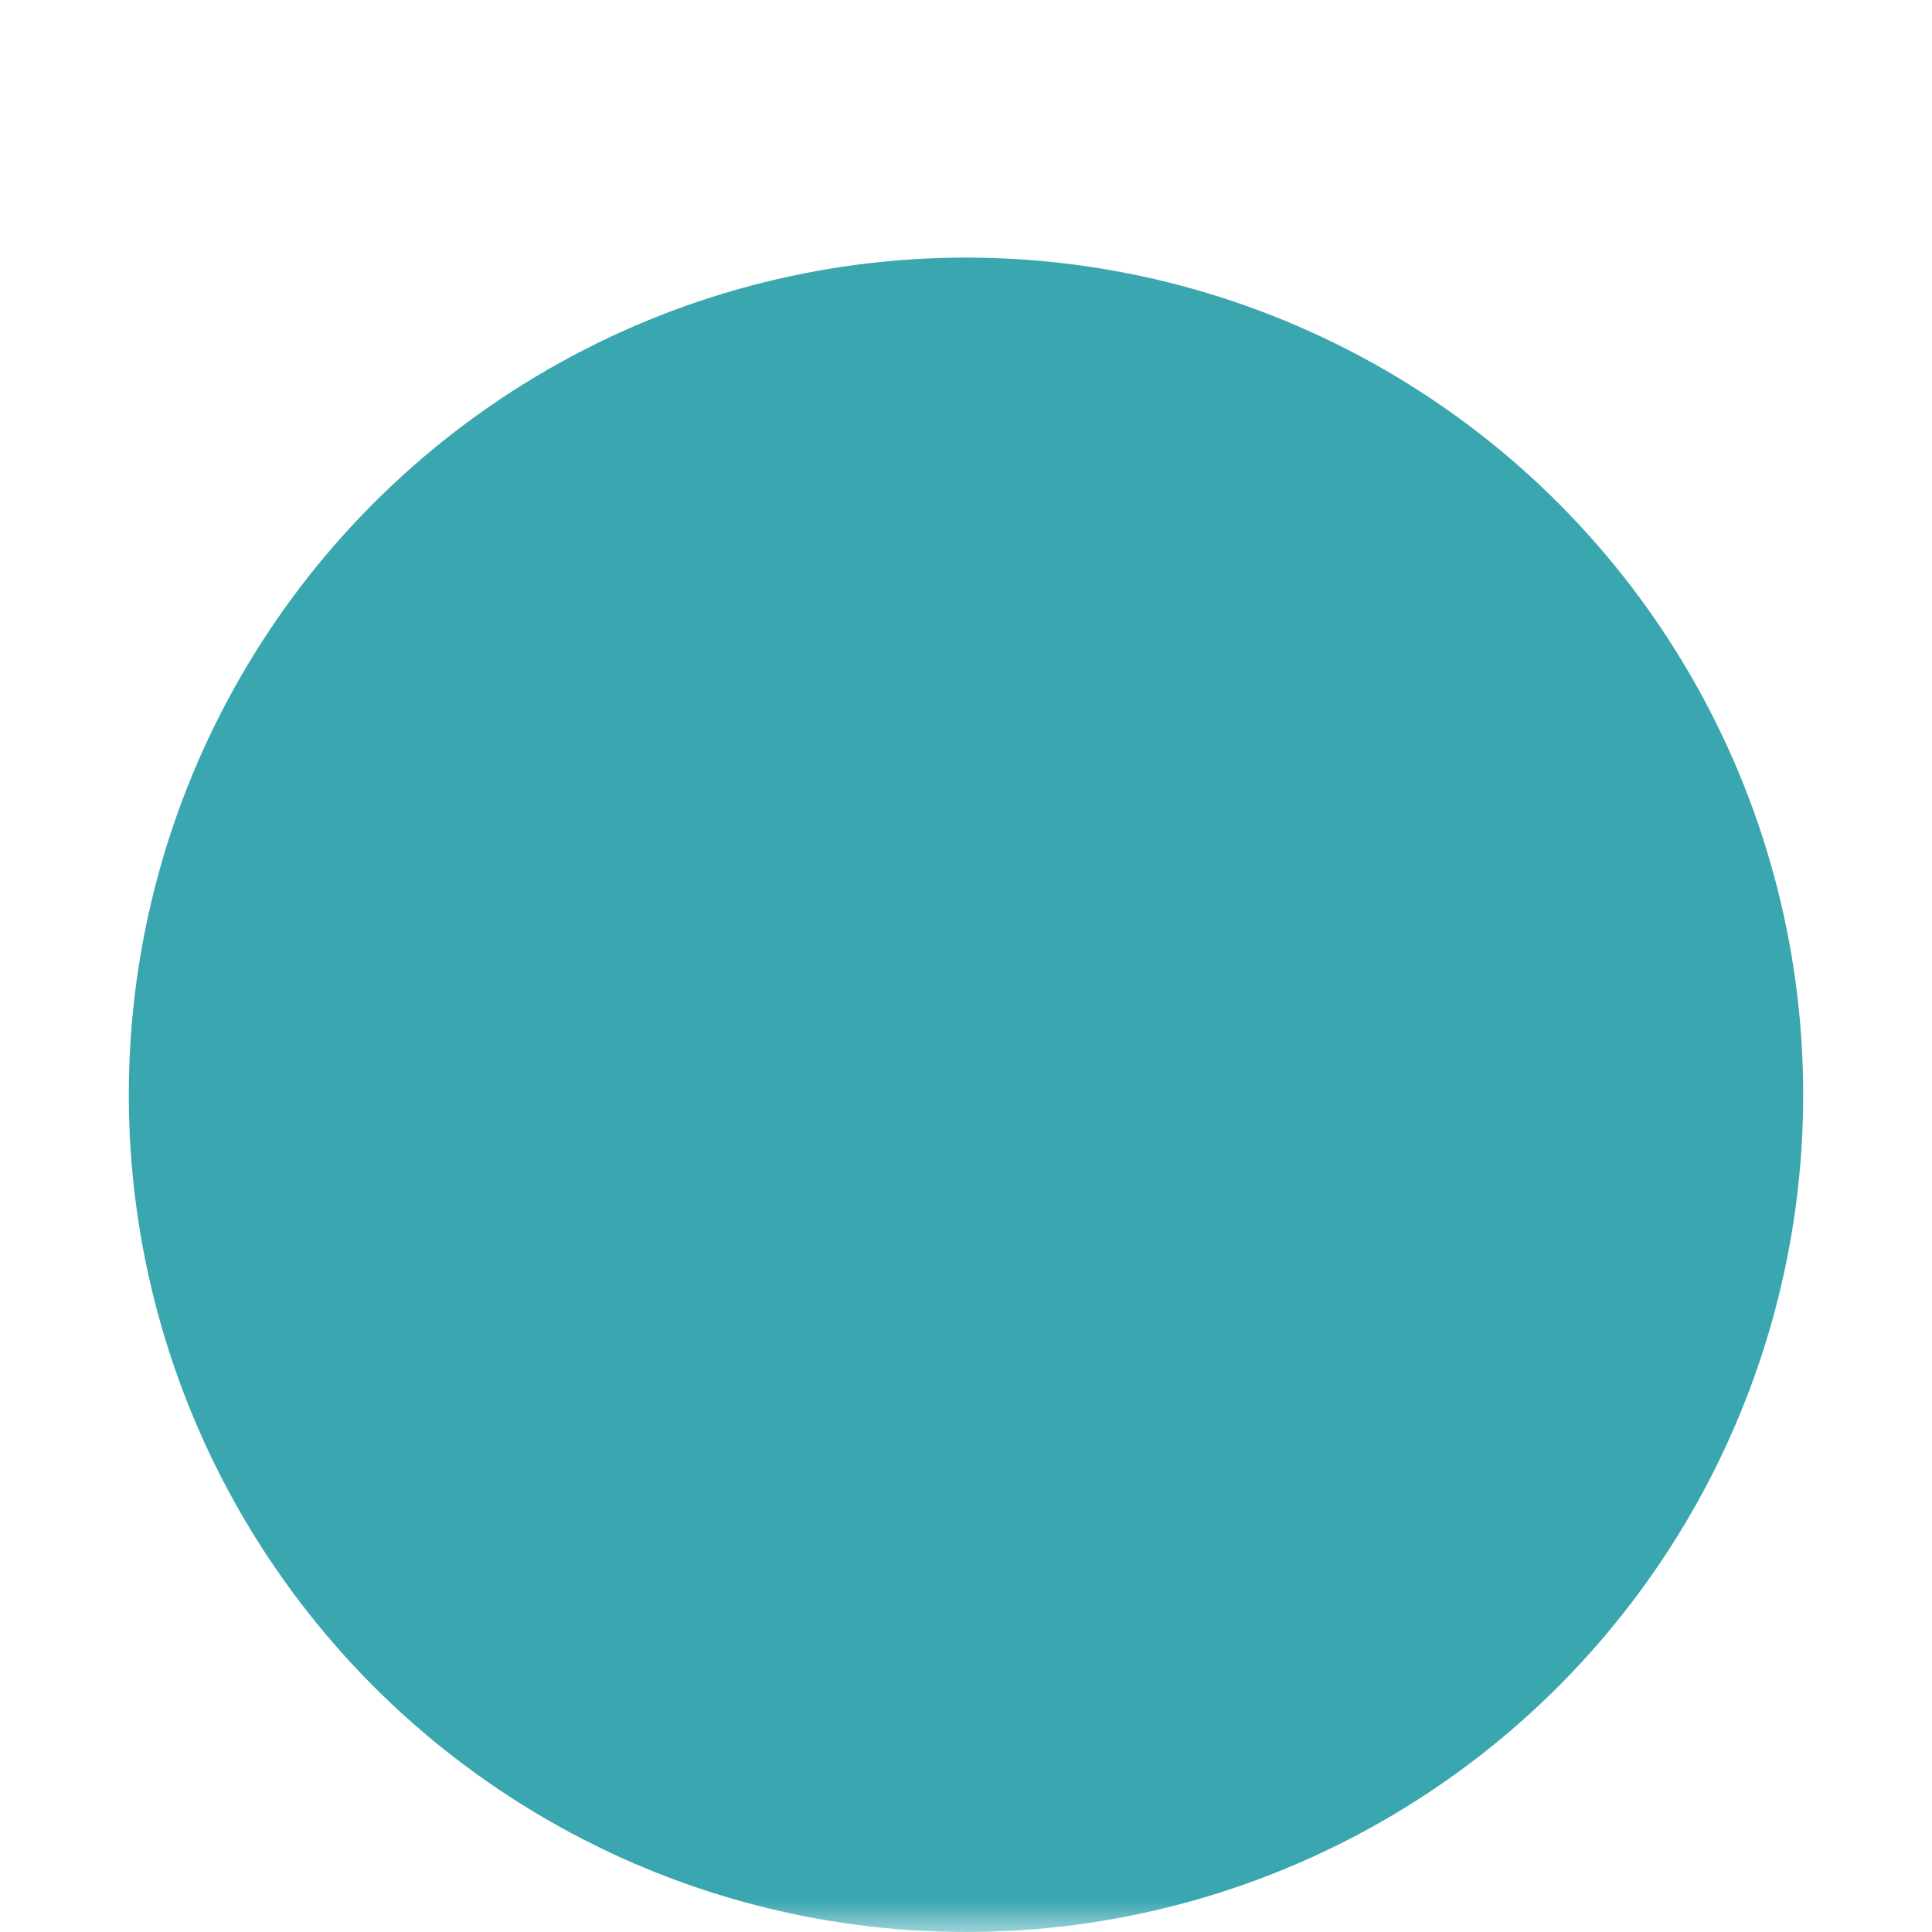 <svg width="30" height="30" viewBox="0 0 30 30" fill="none" xmlns="http://www.w3.org/2000/svg">
<mask id="mask0_30_924" style="mask-type:alpha" maskUnits="userSpaceOnUse" x="0" y="0" width="30" height="30">
<rect width="30" height="30" fill="#D9D9D9"/>
</mask>
<g mask="url(#mask0_30_924)">
<g filter="url(#filter0_d_30_924)">
<circle cx="15" cy="15" r="13" fill="#3AA6B0"/>
</g>
</g>
<defs>
<filter id="filter0_d_30_924" x="0" y="2" width="30" height="30" filterUnits="userSpaceOnUse" color-interpolation-filters="sRGB">
<feFlood flood-opacity="0" result="BackgroundImageFix"/>
<feColorMatrix in="SourceAlpha" type="matrix" values="0 0 0 0 0 0 0 0 0 0 0 0 0 0 0 0 0 0 127 0" result="hardAlpha"/>
<feOffset dy="2"/>
<feGaussianBlur stdDeviation="1"/>
<feComposite in2="hardAlpha" operator="out"/>
<feColorMatrix type="matrix" values="0 0 0 0 0 0 0 0 0 0 0 0 0 0 0 0 0 0 0.25 0"/>
<feBlend mode="normal" in2="BackgroundImageFix" result="effect1_dropShadow_30_924"/>
<feBlend mode="normal" in="SourceGraphic" in2="effect1_dropShadow_30_924" result="shape"/>
</filter>
</defs>
</svg>
